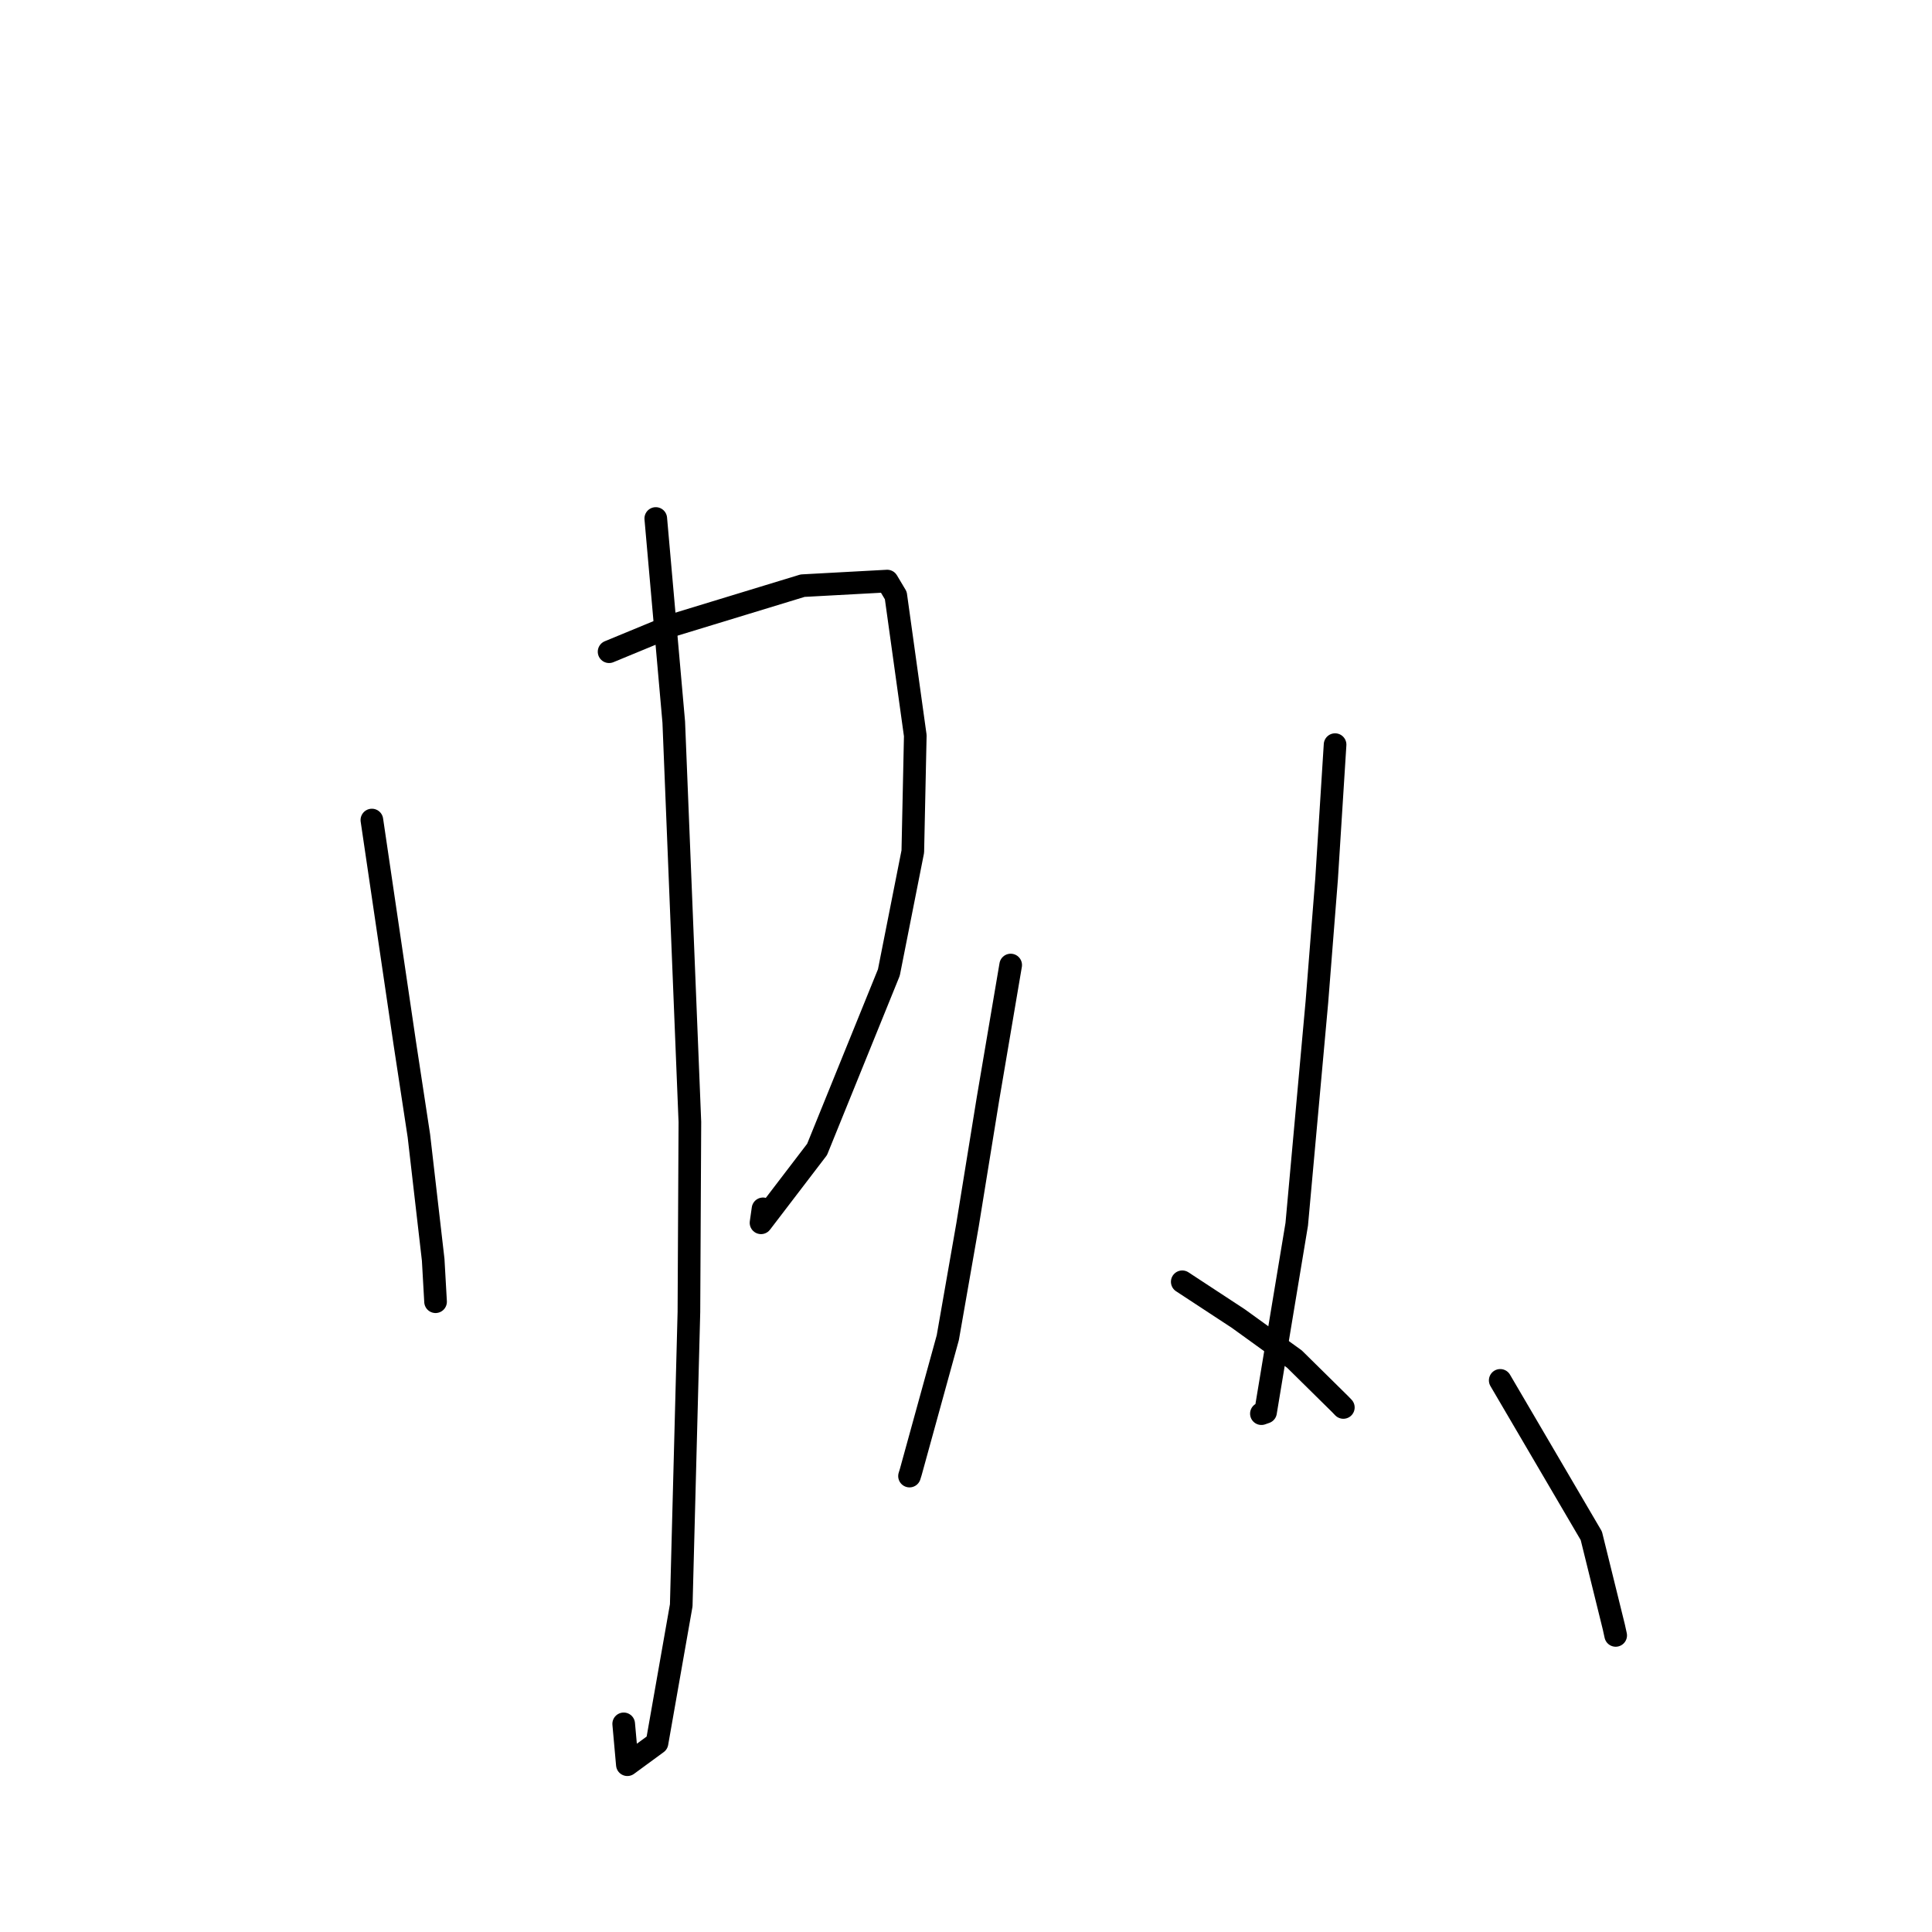 <?xml version="1.0" standalone="no"?>
    <svg width="256" height="256" xmlns="http://www.w3.org/2000/svg" version="1.1">
    <polyline stroke="black" stroke-width="3" stroke-linecap="round" fill="transparent" stroke-linejoin="round" points="49.276 108.66 53.633 138.215 55.505 150.496 57.399 166.922 57.684 171.947 57.712 172.45 57.714 172.484 " />
        <polyline stroke="black" stroke-width="3" stroke-linecap="round" fill="transparent" stroke-linejoin="round" points="80.708 86.356 89.31 82.803 106.35 77.604 117.558 76.995 118.697 78.905 121.28 97.472 120.951 112.837 117.779 128.861 108.266 152.308 100.839 162.027 101.103 160.179 " />
        <polyline stroke="black" stroke-width="3" stroke-linecap="round" fill="transparent" stroke-linejoin="round" points="86.893 68.703 89.277 95.688 91.413 148.676 91.285 173.85 90.268 212.714 87.057 230.955 83.129 233.833 82.643 228.421 " />
        <polyline stroke="black" stroke-width="3" stroke-linecap="round" fill="transparent" stroke-linejoin="round" points="133.921 127.872 130.911 145.607 128.207 162.285 125.588 177.25 120.682 195.05 120.515 195.587 " />
        <polyline stroke="black" stroke-width="3" stroke-linecap="round" fill="transparent" stroke-linejoin="round" points="156.655 169.843 164.077 174.712 171.52 180.085 177.551 186.031 177.999 186.495 " />
        <polyline stroke="black" stroke-width="3" stroke-linecap="round" fill="transparent" stroke-linejoin="round" points="176.905 98.668 175.782 116.444 174.494 132.783 171.824 162.225 167.692 187.124 167.142 187.317 " />
        <polyline stroke="black" stroke-width="3" stroke-linecap="round" fill="transparent" stroke-linejoin="round" points="198.787 182.907 210.858 203.5 213.838 215.571 214.086 216.7 " />
        </svg>